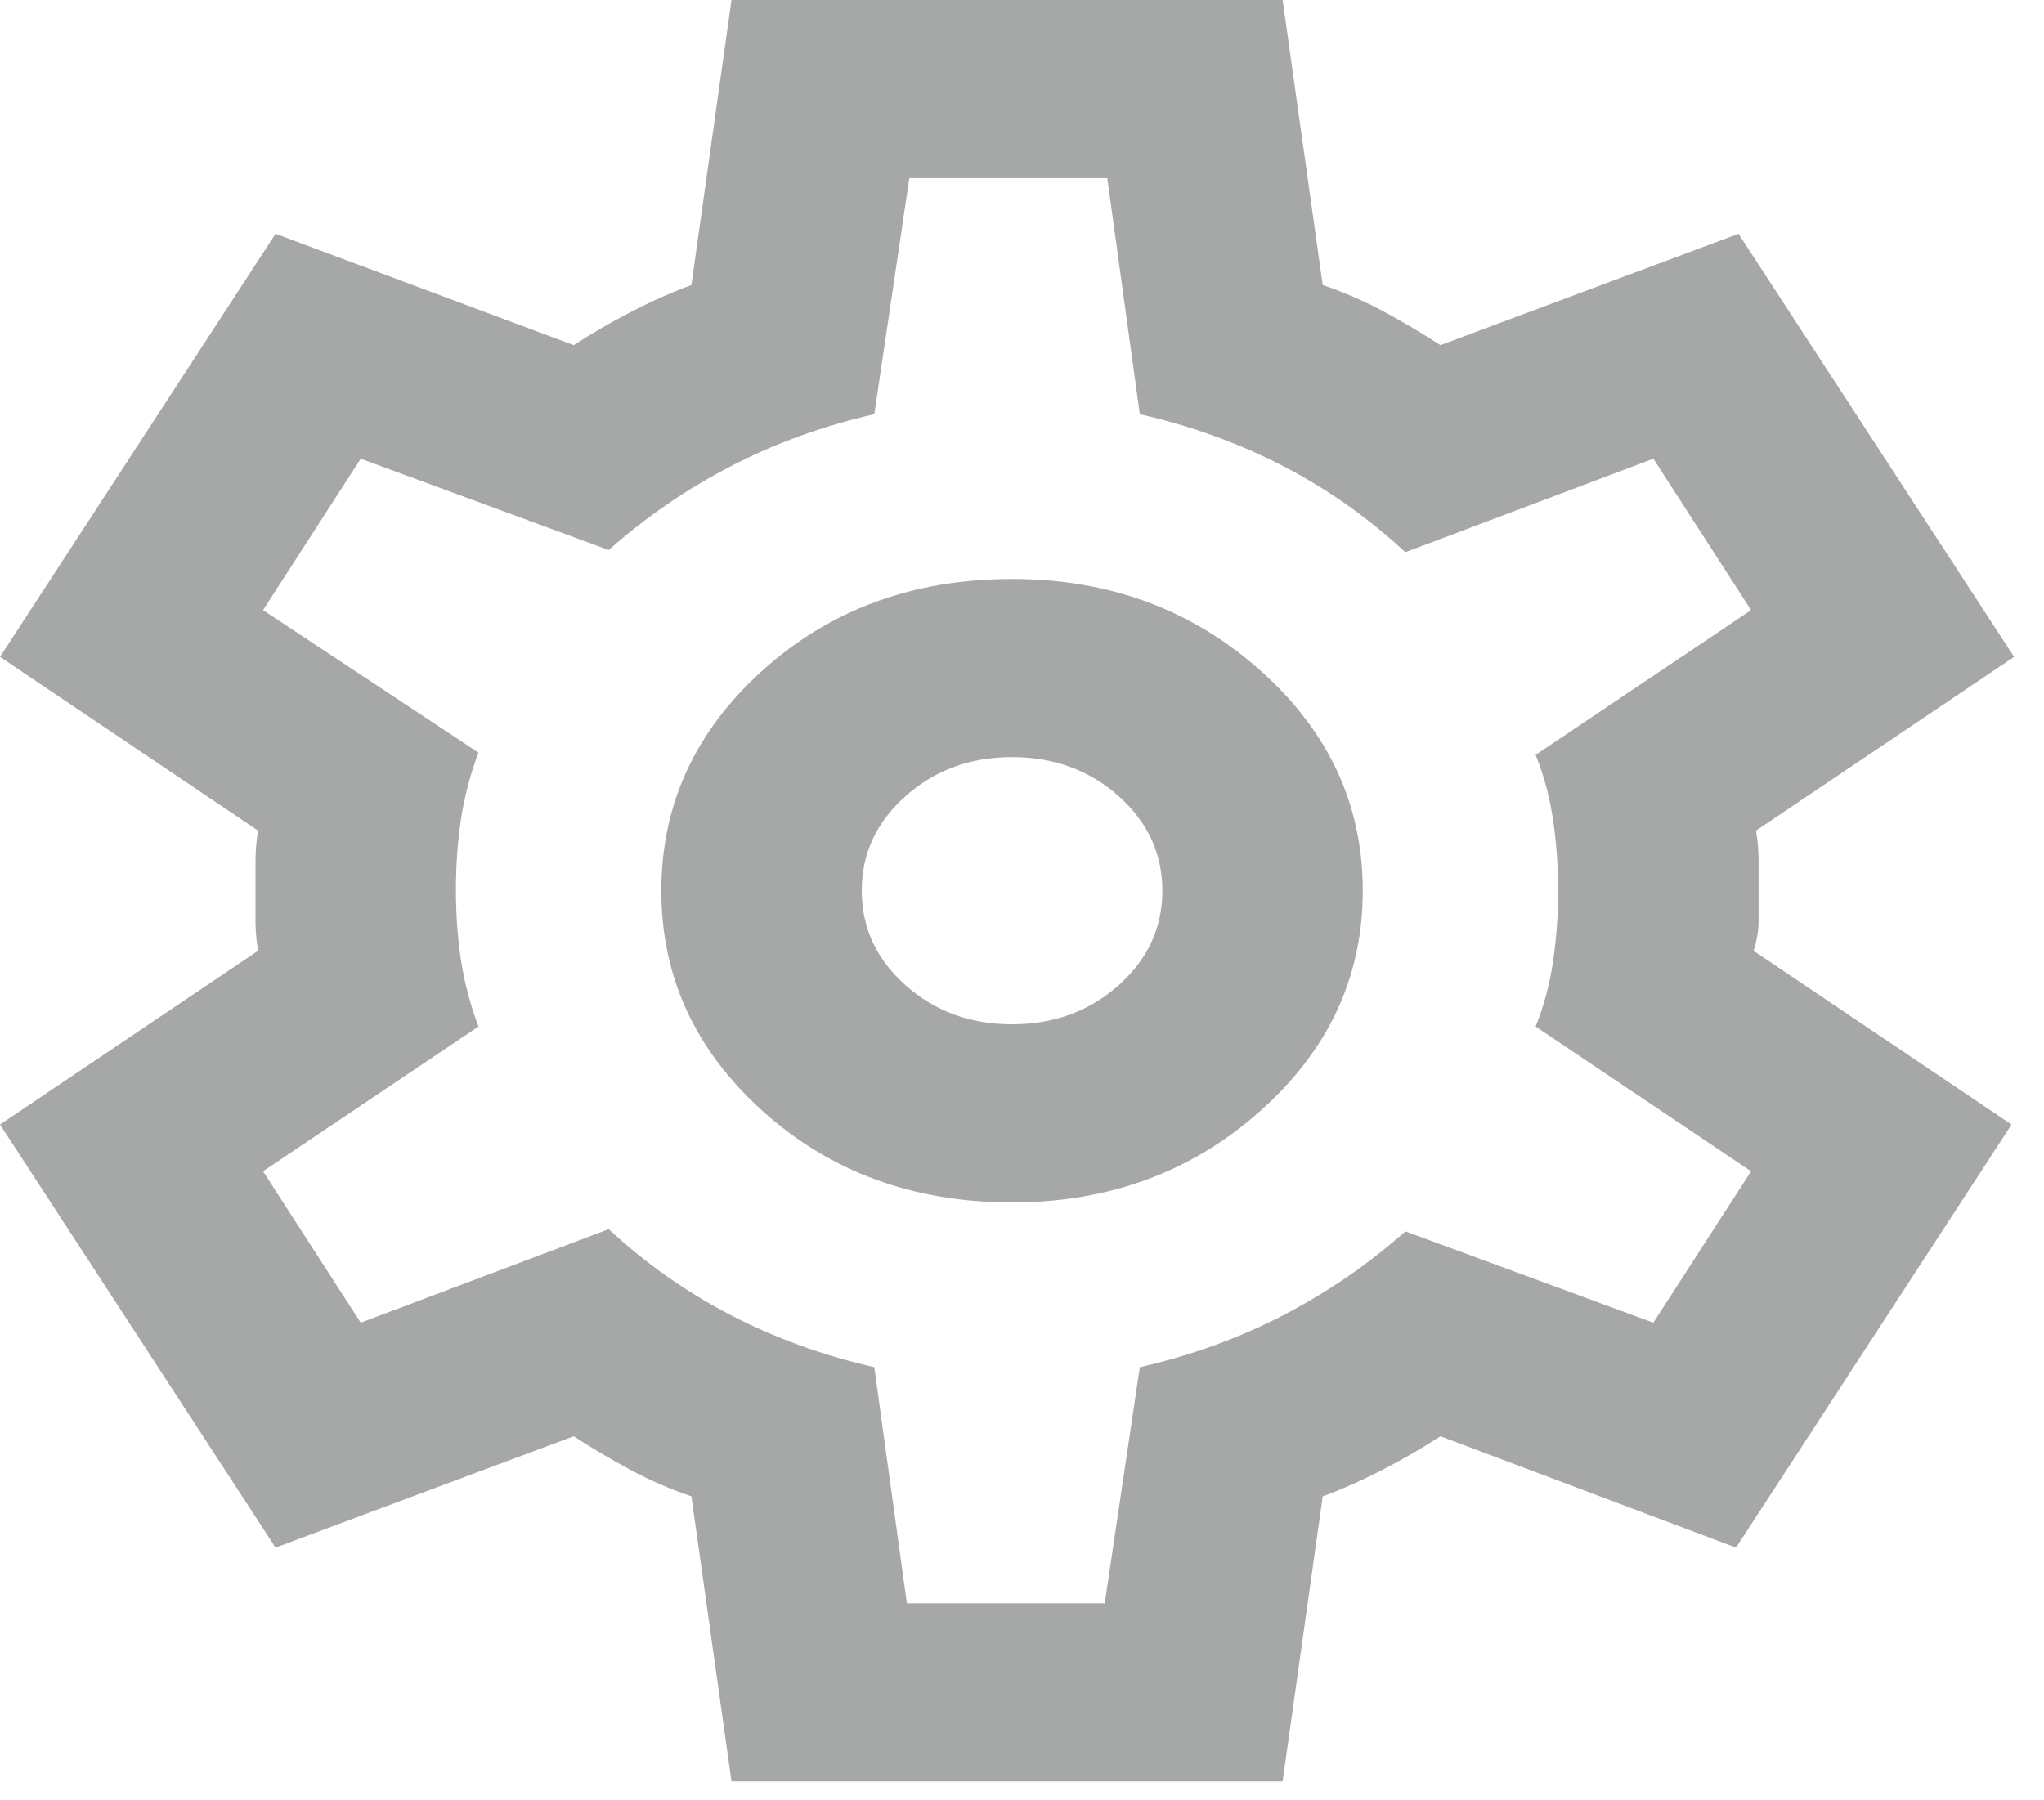 <svg width="42" height="37" viewBox="0 0 42 37" fill="none" xmlns="http://www.w3.org/2000/svg">
<path d="M15.031 36.611L14.207 30.753C13.761 30.601 13.341 30.418 12.947 30.204C12.552 29.991 12.165 29.762 11.788 29.518L5.662 31.806L0 23.111L5.302 19.541C5.268 19.328 5.25 19.121 5.25 18.922V17.687C5.25 17.489 5.268 17.284 5.302 17.07L0 13.5L5.662 4.805L11.788 7.093C12.165 6.849 12.56 6.62 12.972 6.407C13.383 6.193 13.795 6.01 14.207 5.858L15.031 0H26.355L27.179 5.858C27.625 6.01 28.046 6.193 28.441 6.407C28.835 6.62 29.221 6.849 29.598 7.093L35.723 4.805L41.386 13.5L36.084 17.07C36.118 17.284 36.135 17.489 36.135 17.687V18.922C36.135 19.121 36.101 19.328 36.032 19.541L41.334 23.111L35.672 31.806L29.598 29.518C29.221 29.762 28.826 29.991 28.414 30.204C28.002 30.418 27.59 30.601 27.179 30.753L26.355 36.611H15.031ZM20.796 24.712C22.786 24.712 24.485 24.087 25.892 22.836C27.299 21.585 28.002 20.075 28.002 18.305C28.002 16.536 27.299 15.026 25.892 13.775C24.485 12.524 22.786 11.899 20.796 11.899C18.771 11.899 17.064 12.524 15.673 13.775C14.284 15.026 13.589 16.536 13.589 18.305C13.589 20.075 14.284 21.585 15.673 22.836C17.064 24.087 18.771 24.712 20.796 24.712ZM20.796 21.051C19.938 21.051 19.209 20.784 18.609 20.25C18.008 19.716 17.707 19.068 17.707 18.305C17.707 17.543 18.008 16.895 18.609 16.361C19.209 15.827 19.938 15.56 20.796 15.56C21.654 15.56 22.383 15.827 22.985 16.361C23.584 16.895 23.884 17.543 23.884 18.305C23.884 19.068 23.584 19.716 22.985 20.25C22.383 20.784 21.654 21.051 20.796 21.051ZM18.634 32.95H22.7L23.421 28.099C24.485 27.855 25.472 27.496 26.382 27.023C27.291 26.55 28.122 25.979 28.877 25.307L33.973 27.184L35.981 24.072L31.554 21.097C31.726 20.67 31.846 20.22 31.914 19.746C31.983 19.274 32.017 18.794 32.017 18.305C32.017 17.817 31.983 17.337 31.914 16.863C31.846 16.391 31.726 15.941 31.554 15.514L35.981 12.539L33.973 9.427L28.877 11.349C28.122 10.648 27.291 10.06 26.382 9.587C25.472 9.114 24.485 8.756 23.421 8.512L22.752 3.661H18.685L17.965 8.512C16.901 8.756 15.915 9.114 15.006 9.587C14.096 10.06 13.263 10.633 12.508 11.304L7.412 9.427L5.405 12.539L9.832 15.468C9.66 15.926 9.54 16.384 9.471 16.841C9.403 17.299 9.368 17.787 9.368 18.305C9.368 18.794 9.403 19.267 9.471 19.724C9.54 20.182 9.66 20.64 9.832 21.097L5.405 24.072L7.412 27.184L12.508 25.262C13.263 25.963 14.096 26.55 15.006 27.023C15.915 27.496 16.901 27.855 17.965 28.099L18.634 32.95Z" fill="#A6A7A7"/>
</svg>
